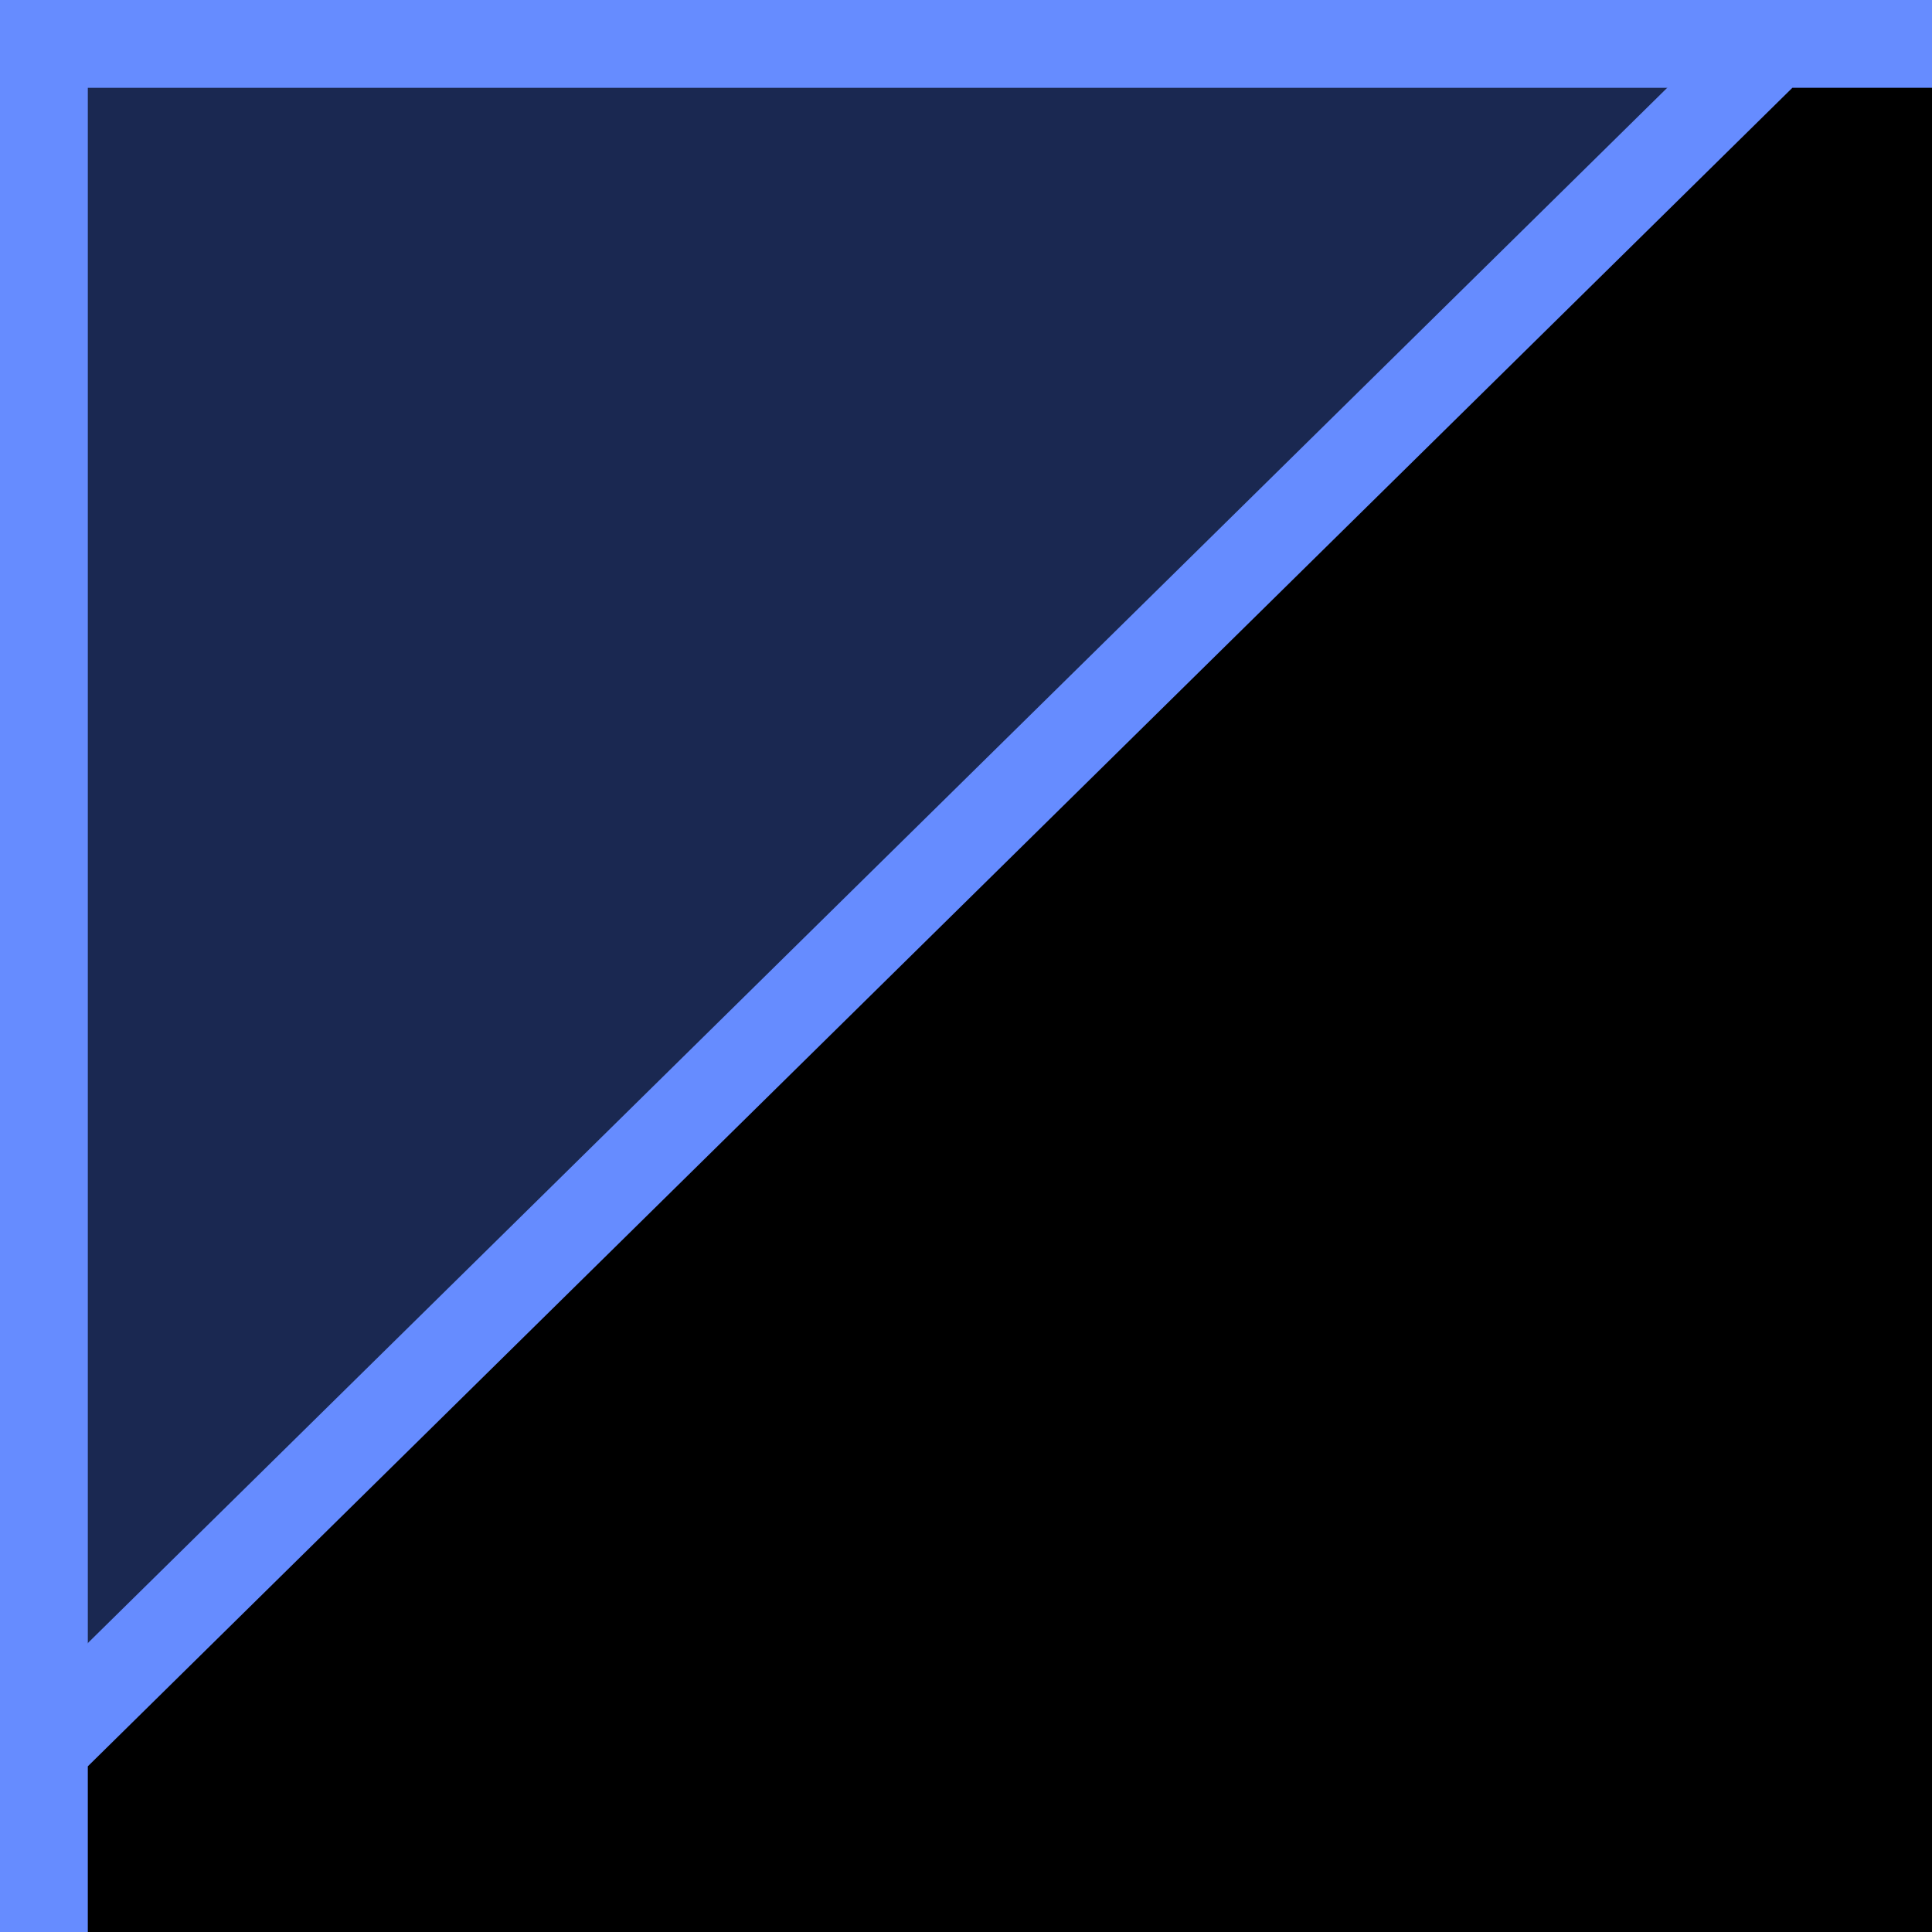 <svg width="22" height="22" viewBox="0 0 22 22" xmlns="http://www.w3.org/2000/svg"><g transform="translate(0 -581)" fill="none" fill-rule="evenodd"><rect fill="#1A2851" width="150" height="668"/><rect stroke="#668CFF" fill="#1A2851" x=".5" y="581.5" width="21" height="21"/><path d="M149.5,581.5 L149.5,605.096 L129.795,624.5 L0.5,624.5 L0.5,581.5 L149.5,581.5 Z" stroke="#668CFF" fill="#000" transform="rotate(180 75 603)"/></g></svg>